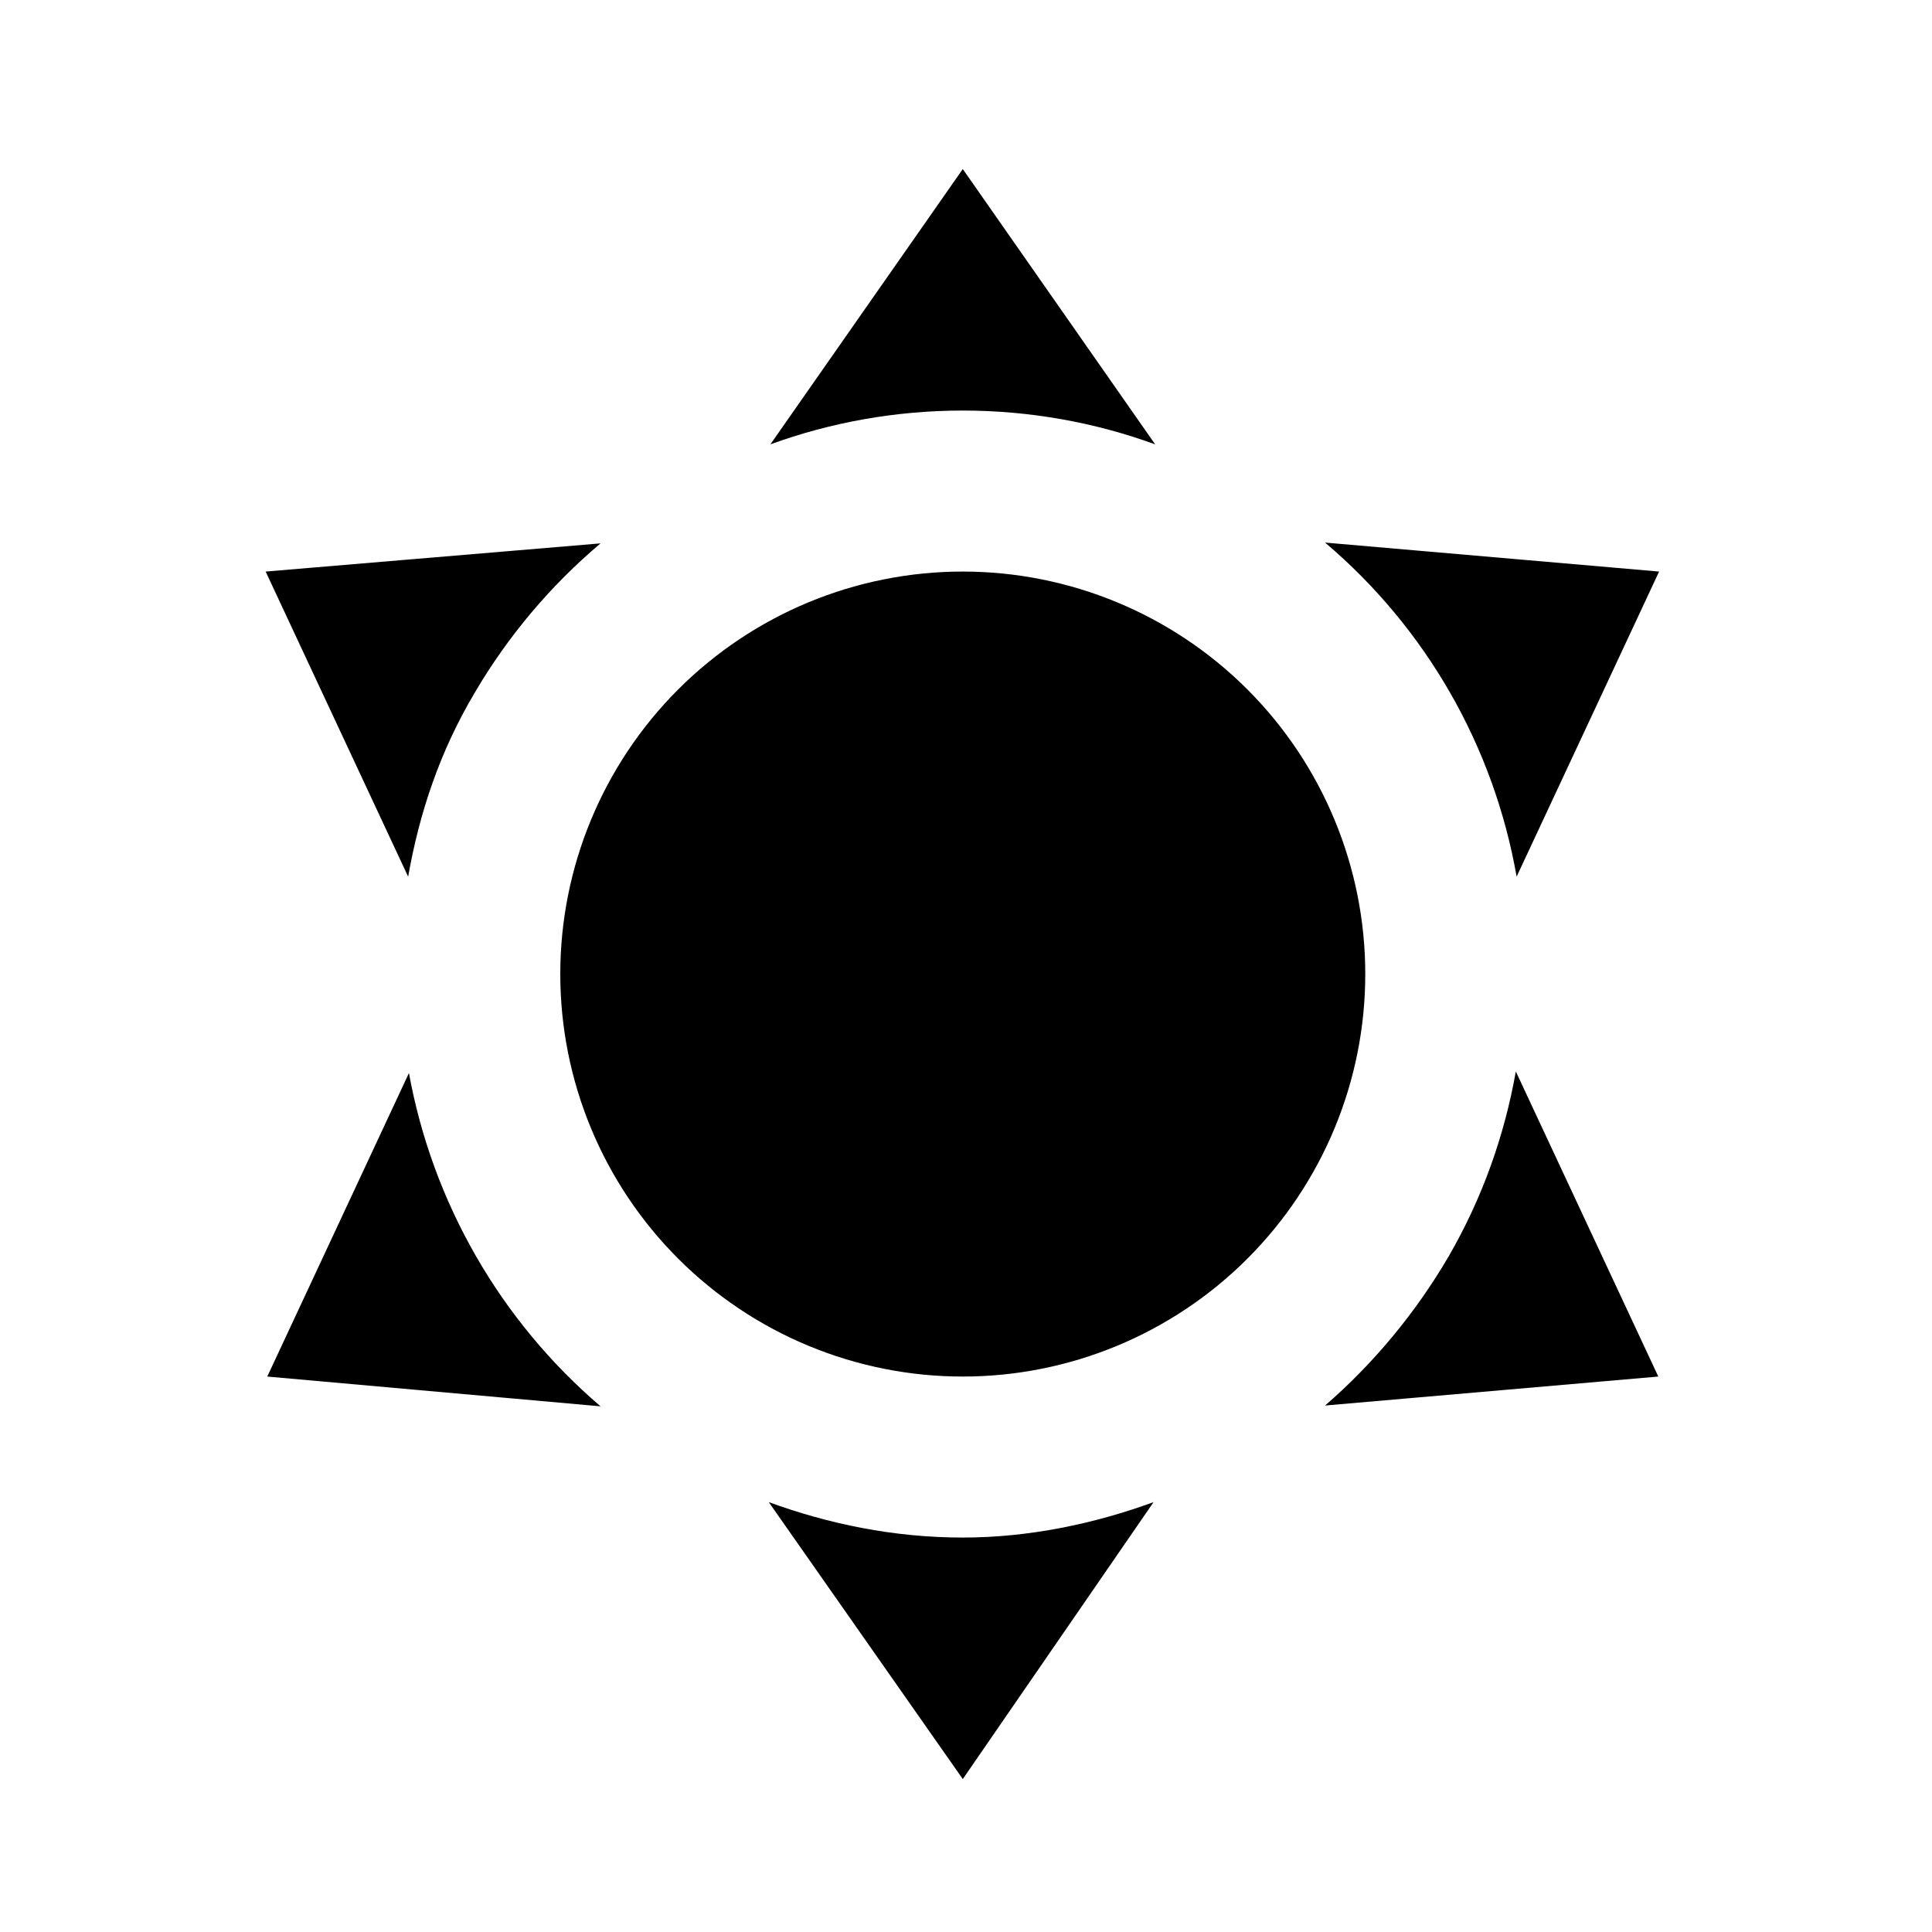 <?xml version="1.0" encoding="UTF-8" standalone="no"?>
<svg
   width="80"
   height="80"
   viewBox="0 0 80 80"
   fill="none"
   version="1.1"
   id="svg4"
   xmlns="http://www.w3.org/2000/svg"
   xmlns:svg="http://www.w3.org/2000/svg">
  <defs
     id="defs8" />
  <path
     d="M39.867 23.667C44.287 23.667 48.526 25.423 51.652 28.548C54.777 31.674 56.533 35.913 56.533 40.333C56.533 44.754 54.777 48.993 51.652 52.118C48.526 55.244 44.287 57 39.867 57C35.446 57 31.207 55.244 28.082 52.118C24.956 48.993 23.2 44.754 23.2 40.333C23.2 35.913 24.956 31.674 28.082 28.548C31.207 25.423 35.446 23.667 39.867 23.667ZM39.867 7L47.833 18.4C45.367 17.5 42.667 17 39.867 17C37.067 17 34.367 17.5 31.9 18.4L39.867 7ZM11 23.667L24.867 22.5C22.798 24.247 21.04 26.332 19.667 28.667C18.2 31.133 17.367 33.667 16.9 36.3L11 23.667ZM11.067 57L16.933 44.433C17.913 49.808 20.715 54.682 24.867 58.233L11.067 57ZM68.7 23.667L62.8 36.3C61.856 30.902 59.048 26.007 54.867 22.467L68.7 23.667ZM68.667 57L54.867 58.2C56.833 56.5 58.6 54.4 60 52C61.4 49.567 62.3 47 62.767 44.367L68.667 57ZM39.867 73.667L31.833 62.2C34.3 63.1 37 63.667 39.867 63.667C42.6 63.667 45.3 63.1 47.767 62.2L39.867 73.667Z"
     fill="currentColor"
     id="path2" />
</svg>
